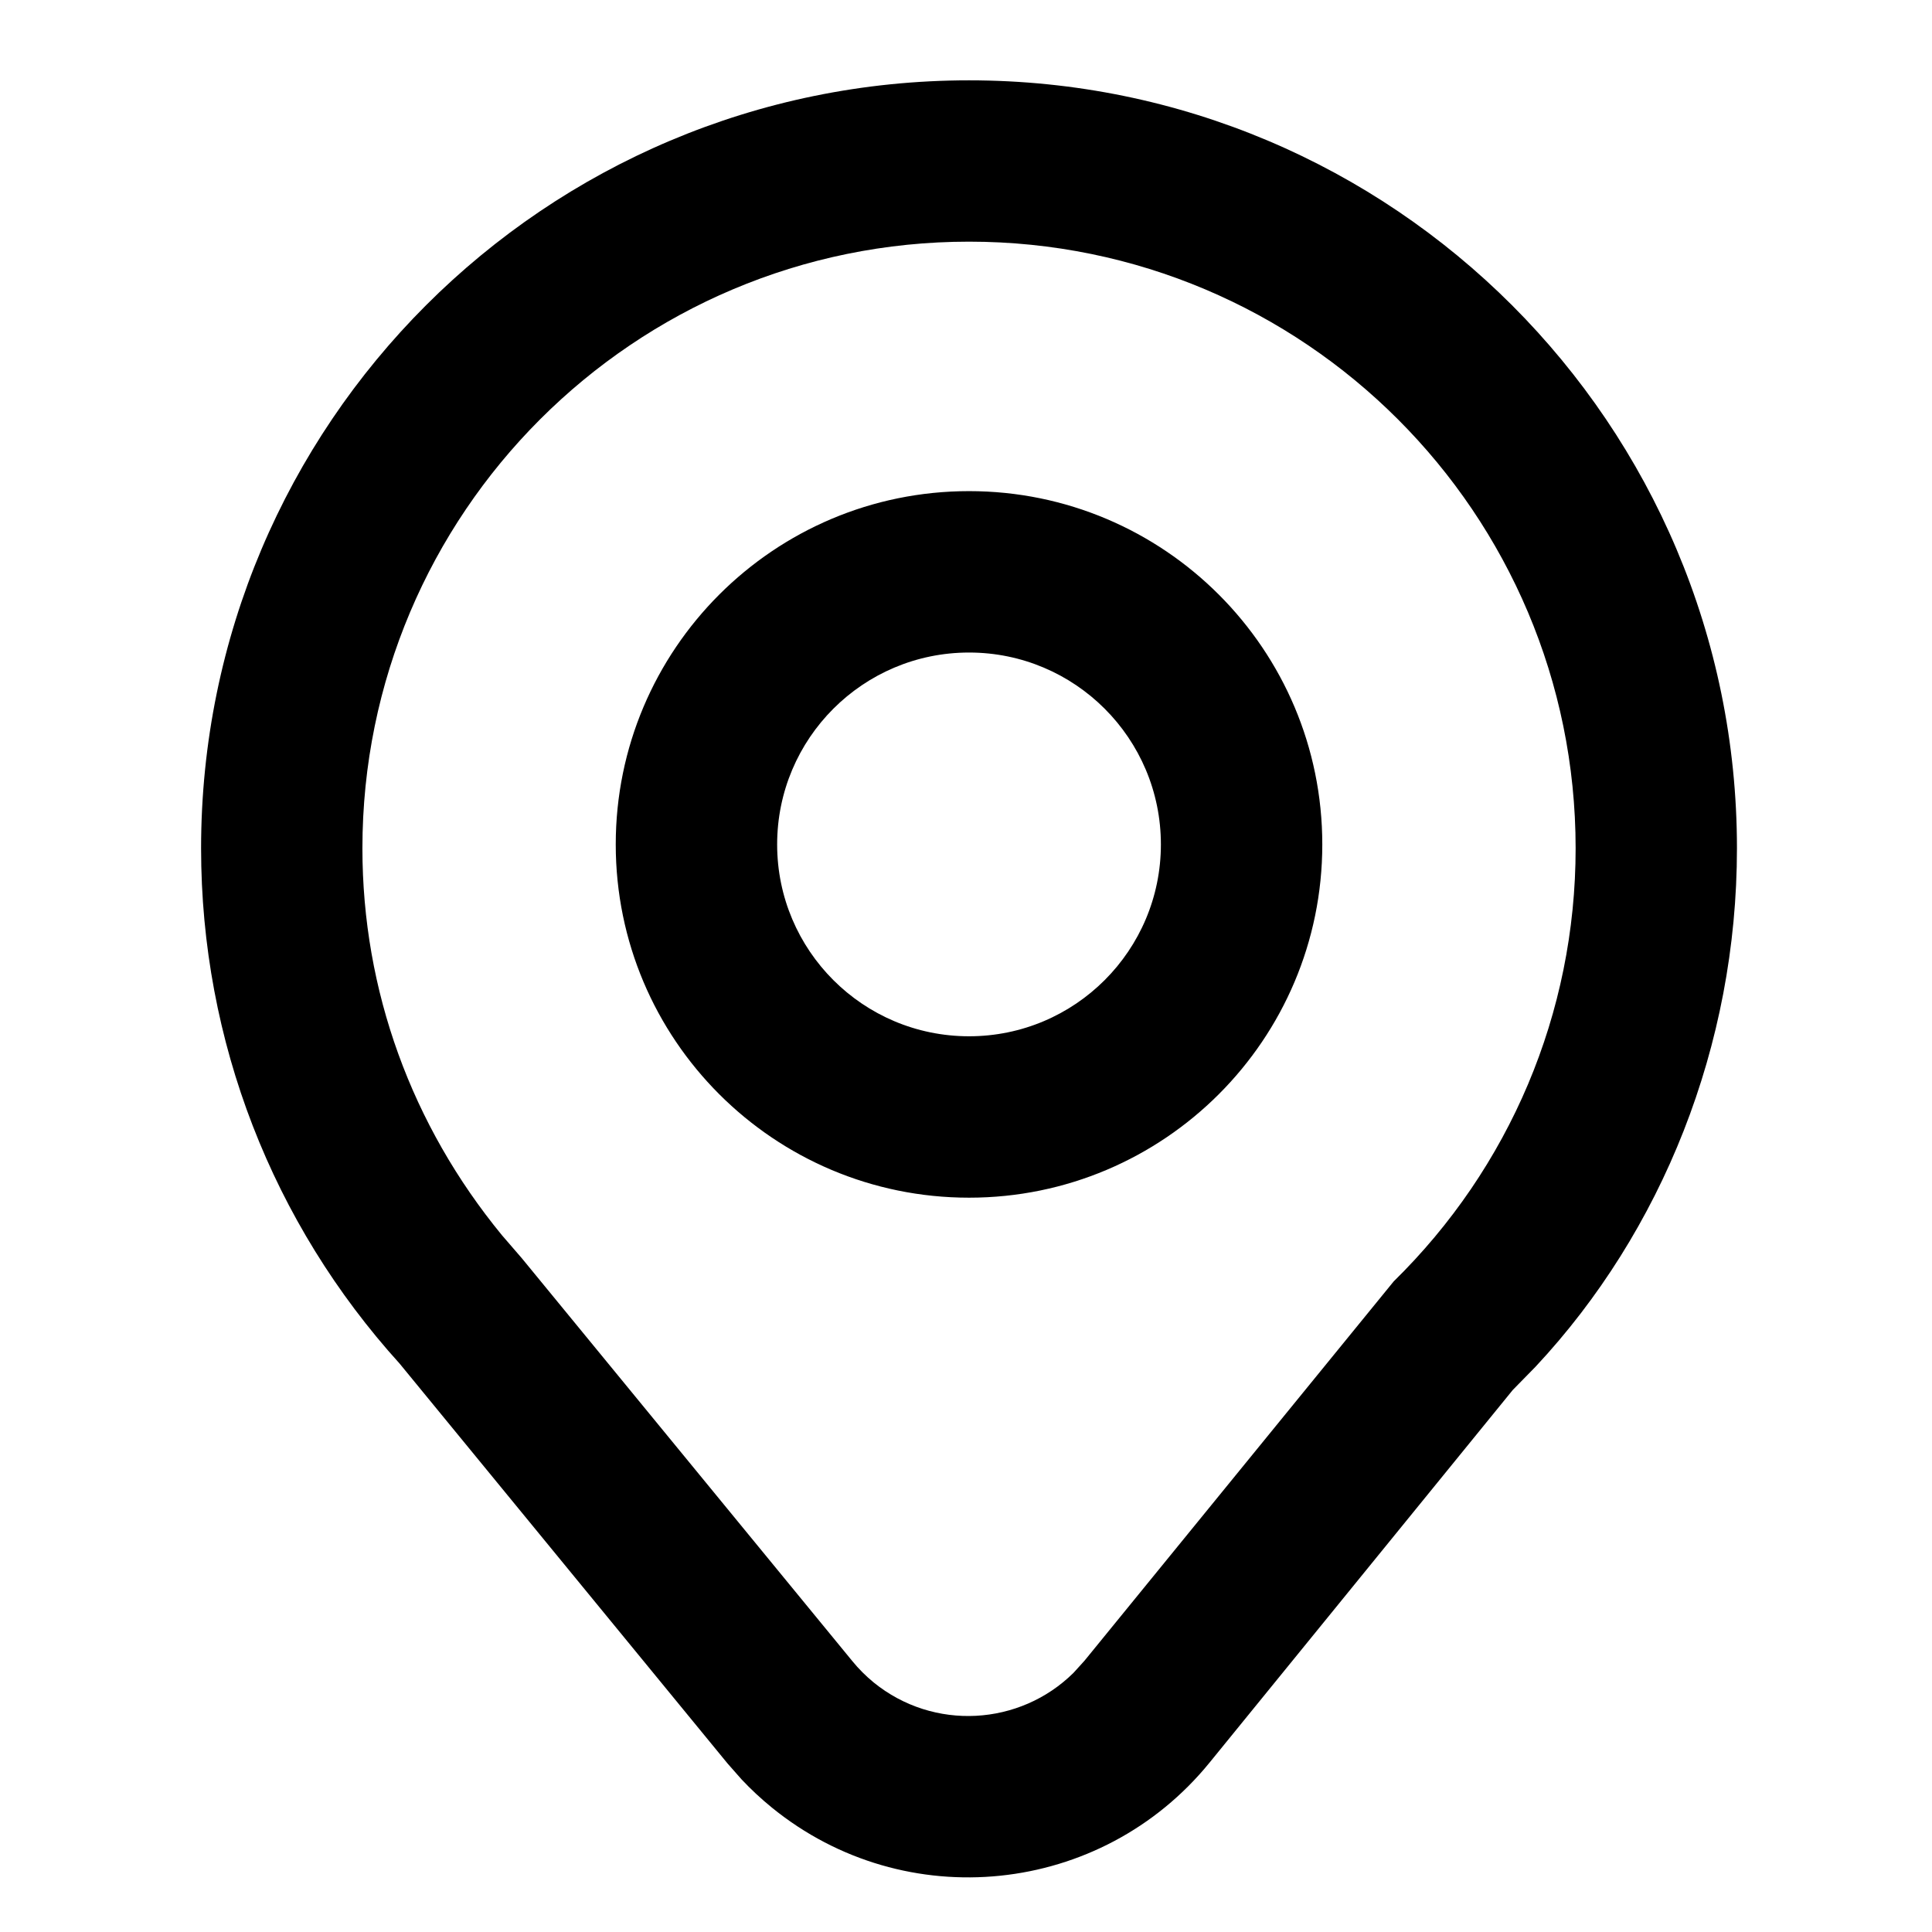 <svg width="24" height="24" viewBox="0 0 24 24" xmlns="http://www.w3.org/2000/svg"><path d="M12.038,0.998 C17.306,0.998 21.577,5.269 21.577,10.538 C21.577,12.99 20.646,15.297 19.076,16.977 L18.792,17.267 L15.027,21.894 C13.68,23.551 11.245,23.802 9.589,22.455 C9.455,22.346 9.328,22.228 9.21,22.102 L9.039,21.908 L4.965,16.94 C3.387,15.198 2.498,12.936 2.498,10.538 C2.498,5.269 6.769,0.998 12.038,0.998 Z M12.038,3.002 C7.876,3.002 4.502,6.376 4.502,10.538 C4.502,12.307 5.114,13.979 6.235,15.344 L6.483,15.631 L10.589,20.636 C10.668,20.733 10.757,20.821 10.853,20.9 C11.598,21.505 12.669,21.44 13.336,20.78 L13.472,20.63 L17.313,15.918 C18.749,14.51 19.573,12.59 19.573,10.538 C19.573,6.376 16.199,3.002 12.038,3.002 Z M12.038,6.101 C14.461,6.101 16.426,8.066 16.426,10.49 C16.426,12.913 14.461,14.878 12.038,14.878 C9.614,14.878 7.649,12.913 7.649,10.49 C7.649,8.066 9.614,6.101 12.038,6.101 Z M12.038,8.106 C10.721,8.106 9.654,9.173 9.654,10.49 C9.654,11.806 10.721,12.873 12.038,12.873 C13.354,12.873 14.421,11.806 14.421,10.49 C14.421,9.173 13.354,8.106 12.038,8.106 Z" fill="#000" fill-rule="evenodd"/></svg>